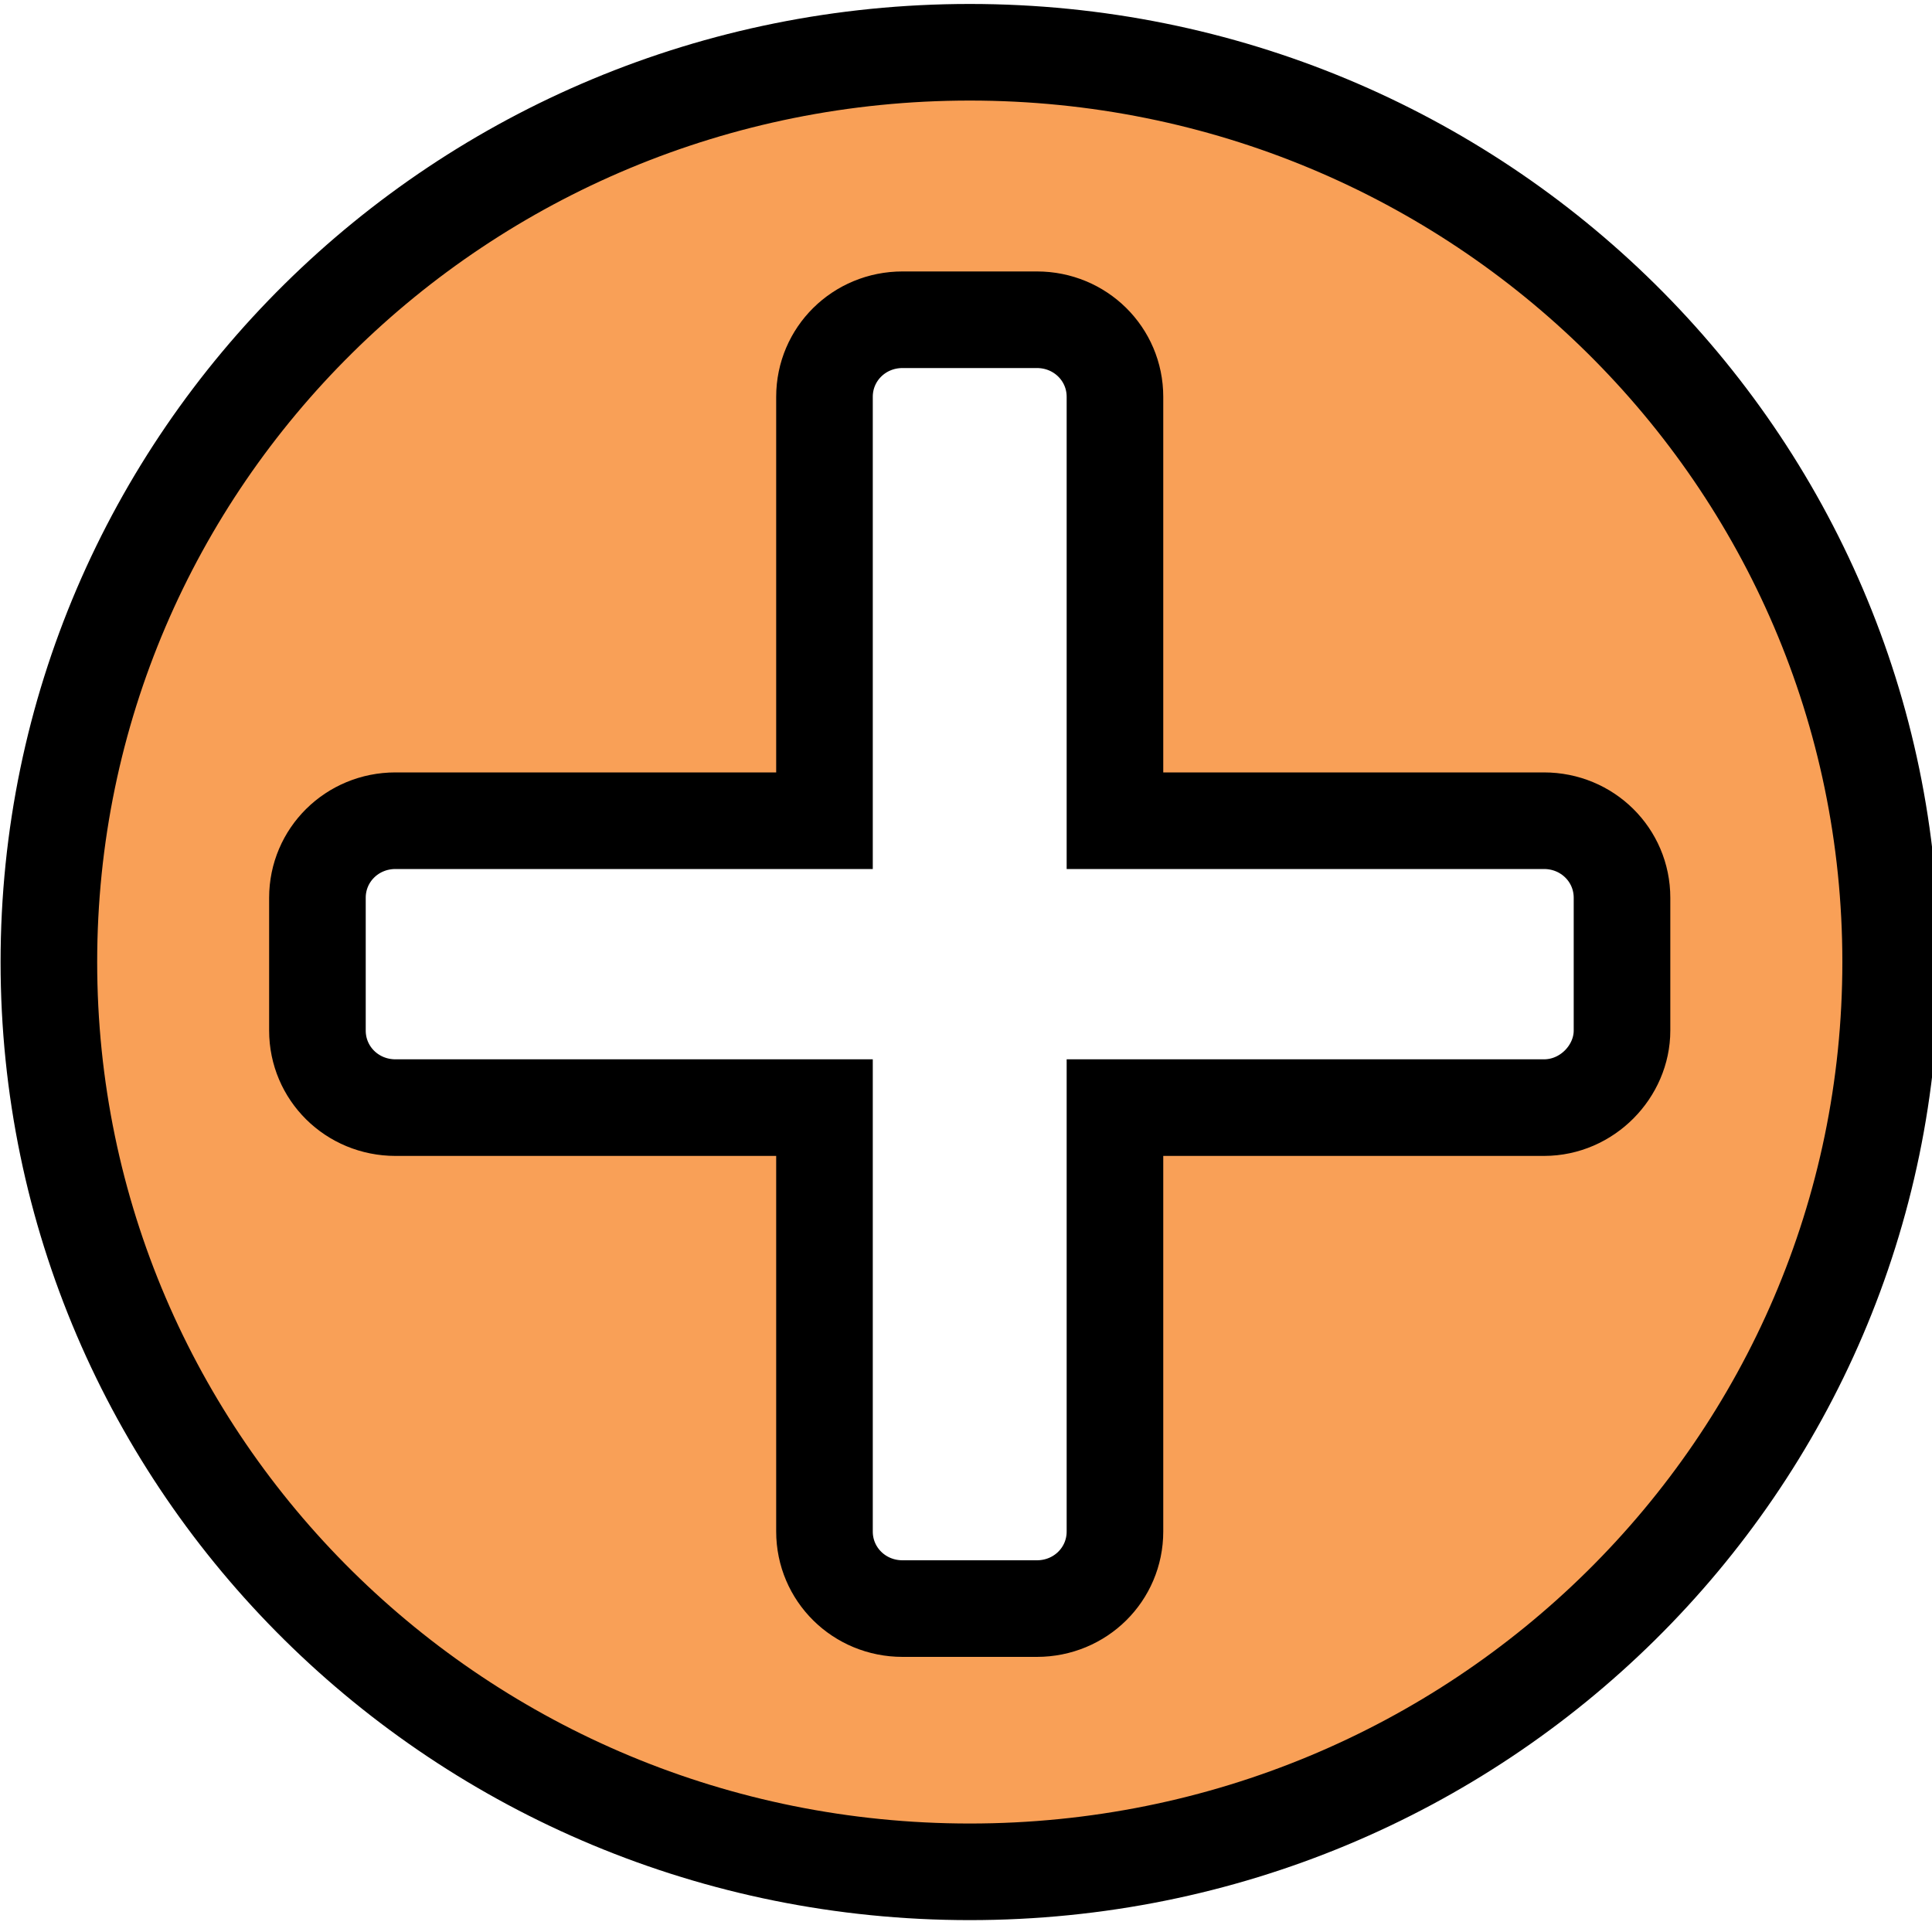 <svg width="20" height="20" xmlns="http://www.w3.org/2000/svg">

 <g>
  <title>background</title>
  <rect fill="none" id="canvas_background" height="22" width="22" y="-1" x="-1"/>
 </g>
 <g>
  <title>Layer 1</title>
  <path stroke="null" id="svg_1" fill="#f9a057" d="m10.039,0.541c-5.271,0 -9.533,4.211 -9.533,9.418s4.262,9.418 9.533,9.418c5.271,0 9.533,-4.211 9.533,-9.418s-4.262,-9.418 -9.533,-9.418zm5.944,10.925l-4.441,0l0,4.388c0,0.443 -0.359,0.798 -0.808,0.798l-1.391,0c-0.449,0 -0.808,-0.355 -0.808,-0.798l0,-4.388l-4.441,0c-0.449,0 -0.808,-0.355 -0.808,-0.798l0,-1.374c0,-0.443 0.359,-0.798 0.808,-0.798l4.441,0l0,-4.388c0,-0.443 0.359,-0.798 0.808,-0.798l1.391,0c0.449,0 0.808,0.355 0.808,0.798l0,4.388l4.441,0c0.449,0 0.808,0.355 0.808,0.798l0,1.374c0,0.421 -0.359,0.798 -0.808,0.798z"/>
 </g>
</svg>